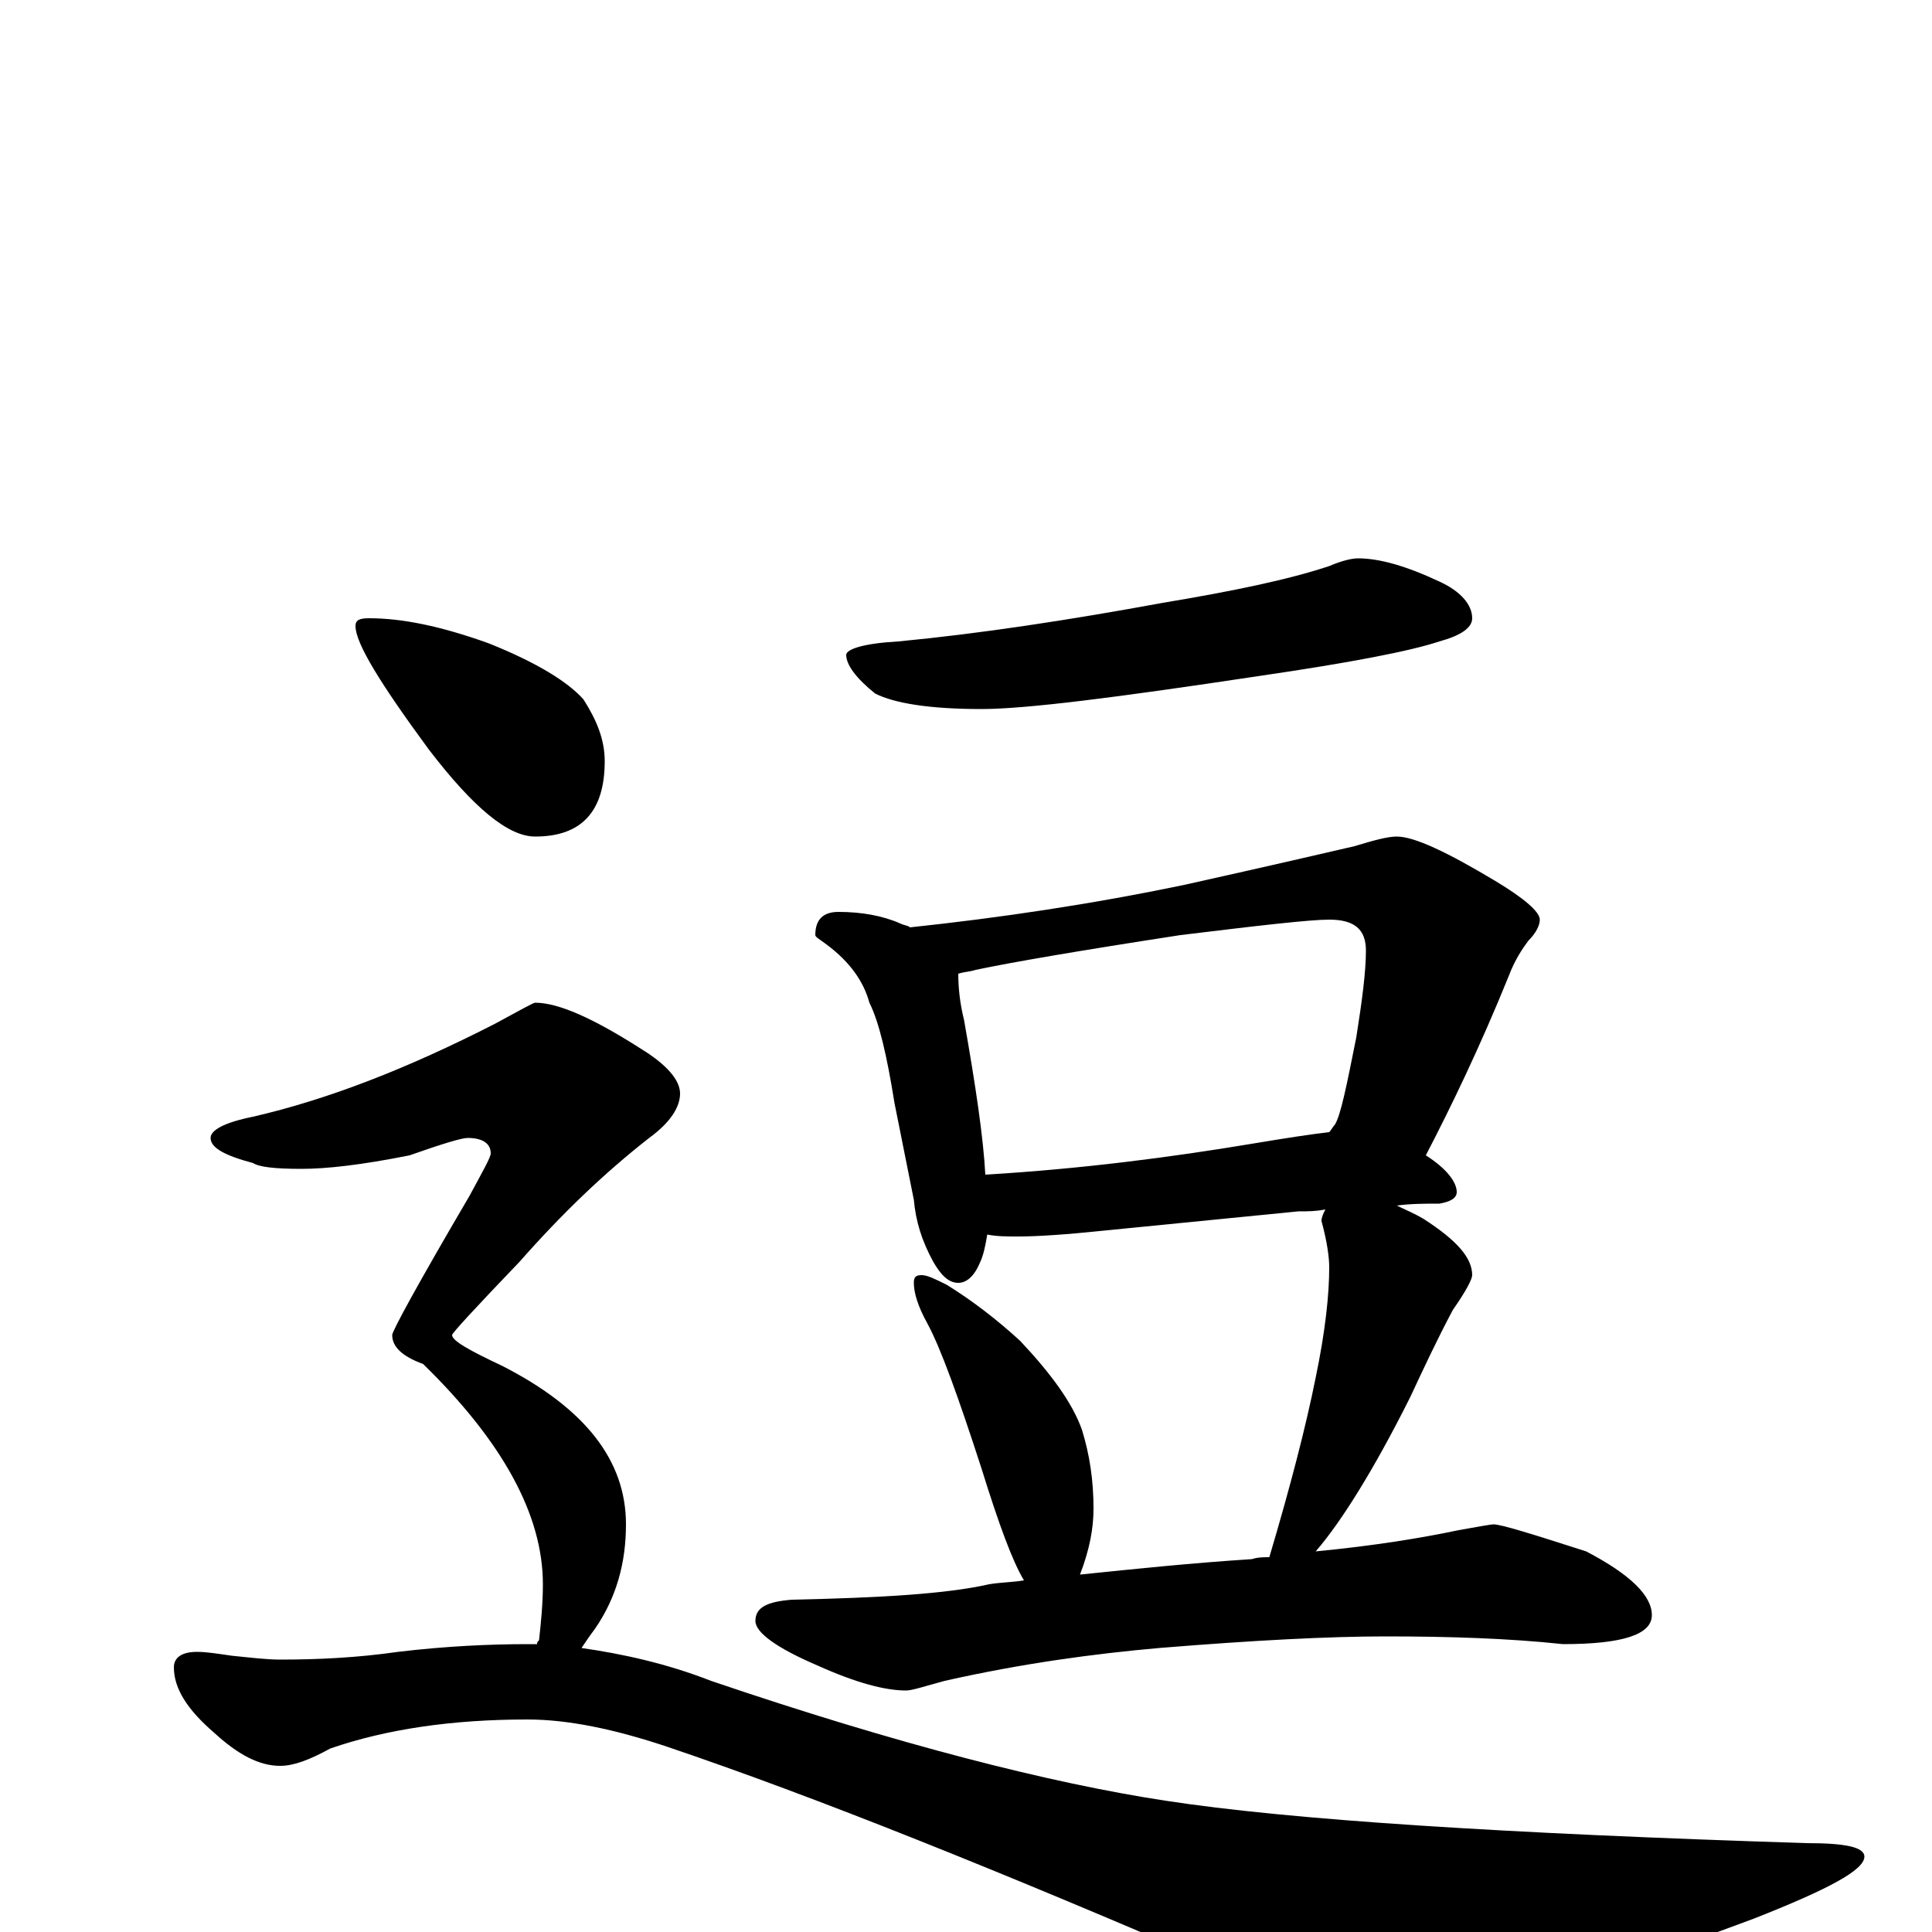 <?xml version="1.0" encoding="utf-8" ?>
<!DOCTYPE svg PUBLIC "-//W3C//DTD SVG 1.1//EN" "http://www.w3.org/Graphics/SVG/1.1/DTD/svg11.dtd">
<svg version="1.1" id="Layer_1" xmlns="http://www.w3.org/2000/svg" xmlns:xlink="http://www.w3.org/1999/xlink" x="0px" y="145px" width="1000px" height="1000px" viewBox="0 0 1000 1000" enable-background="new 0 0 1000 1000" xml:space="preserve">
<g id="Layer_1">
<path id="glyph" transform="matrix(1 0 0 -1 0 1000)" d="M703,711C714,711 728,707 745,699C756,694 762,687 762,680C762,675 756,671 745,668C730,663 699,657 651,650C578,639 531,633 508,633C481,633 463,636 453,641C443,649 438,656 438,661C438,664 447,667 465,668C507,672 553,679 602,688C638,694 667,700 688,707C695,710 700,711 703,711M434,528C446,528 457,526 466,522C468,521 470,521 471,520C518,525 565,532 613,542C658,552 688,559 701,562C711,565 718,567 723,567C732,567 749,559 774,544C789,535 797,528 797,524C797,521 795,517 791,513C788,509 784,503 781,495C766,458 751,427 738,402C749,395 754,388 754,383C754,380 751,378 745,377C738,377 730,377 723,376C727,374 732,372 737,369C754,358 762,349 762,340C762,338 759,332 752,322C744,307 737,292 730,277C711,239 694,212 681,197C712,200 736,204 755,208C766,210 772,211 773,211C777,211 793,206 821,197C844,185 855,174 855,164C855,154 840,149 809,149C781,152 750,153 717,153C688,153 649,151 600,147C566,144 529,139 489,130C478,127 472,125 469,125C458,125 443,129 423,138C402,147 391,155 391,161C391,168 397,171 410,172C456,173 490,175 512,180C518,181 524,181 530,182C524,192 517,211 508,240C496,277 487,302 480,315C475,324 473,331 473,336C473,339 474,340 477,340C480,340 484,338 490,335C503,327 516,317 528,306C544,289 555,274 560,260C564,247 566,234 566,219C566,209 564,198 559,185C588,188 617,191 648,193C651,194 654,194 657,194C668,231 676,262 681,287C686,311 688,330 688,344C688,349 687,357 684,368C684,370 685,372 686,374C681,373 677,373 672,373l-101,-10C552,361 537,360 527,360C521,360 516,360 511,361C510,355 509,350 507,346C504,339 500,336 496,336C491,336 487,340 483,347C477,358 474,368 473,379l-10,50C459,454 455,471 450,481C447,492 440,502 428,511C424,514 422,515 422,516C422,524 426,528 434,528M510,392C560,395 606,401 648,408C666,411 679,413 688,414C689,415 690,417 691,418C694,423 697,438 702,463C705,482 707,497 707,508C707,519 701,524 688,524C678,524 652,521 611,516C559,508 524,502 505,498C502,497 499,497 496,496C496,488 497,480 499,472C505,438 509,411 510,392M191,680C208,680 228,676 253,667C278,657 294,647 302,638C309,627 313,617 313,606C313,580 301,567 277,567C263,567 245,582 222,612C197,646 184,667 184,676C184,679 186,680 191,680M277,481C289,481 307,473 332,457C345,449 352,441 352,434C352,427 347,419 336,411C313,393 291,372 269,347C246,323 234,310 234,309C234,306 243,301 260,293C303,271 324,244 324,211C324,191 319,173 308,157C305,153 303,150 301,147C322,144 345,139 368,130C465,97 544,77 603,68C668,58 778,51 935,46C955,46 965,44 965,39C965,32 946,22 908,7C814,-28 755,-46 730,-46C715,-46 684,-37 637,-20C519,31 422,70 345,96C318,105 294,110 273,110C234,110 200,105 171,95C160,89 152,86 145,86C134,86 123,92 111,103C97,115 90,126 90,137C90,142 94,145 102,145C107,145 113,144 120,143C130,142 138,141 145,141C165,141 185,142 206,145C231,148 254,149 273,149C274,149 276,149 278,149C278,150 278,150 279,151C280,160 281,170 281,180C281,216 260,254 219,294C208,298 203,303 203,309C203,311 216,335 243,381C250,394 254,401 254,403C254,408 250,411 242,411C239,411 229,408 212,402C187,397 169,395 156,395C142,395 134,396 131,398C116,402 109,406 109,411C109,415 116,419 131,422C170,431 211,447 256,470C269,477 276,481 277,481z"/>
</g>
</svg>

